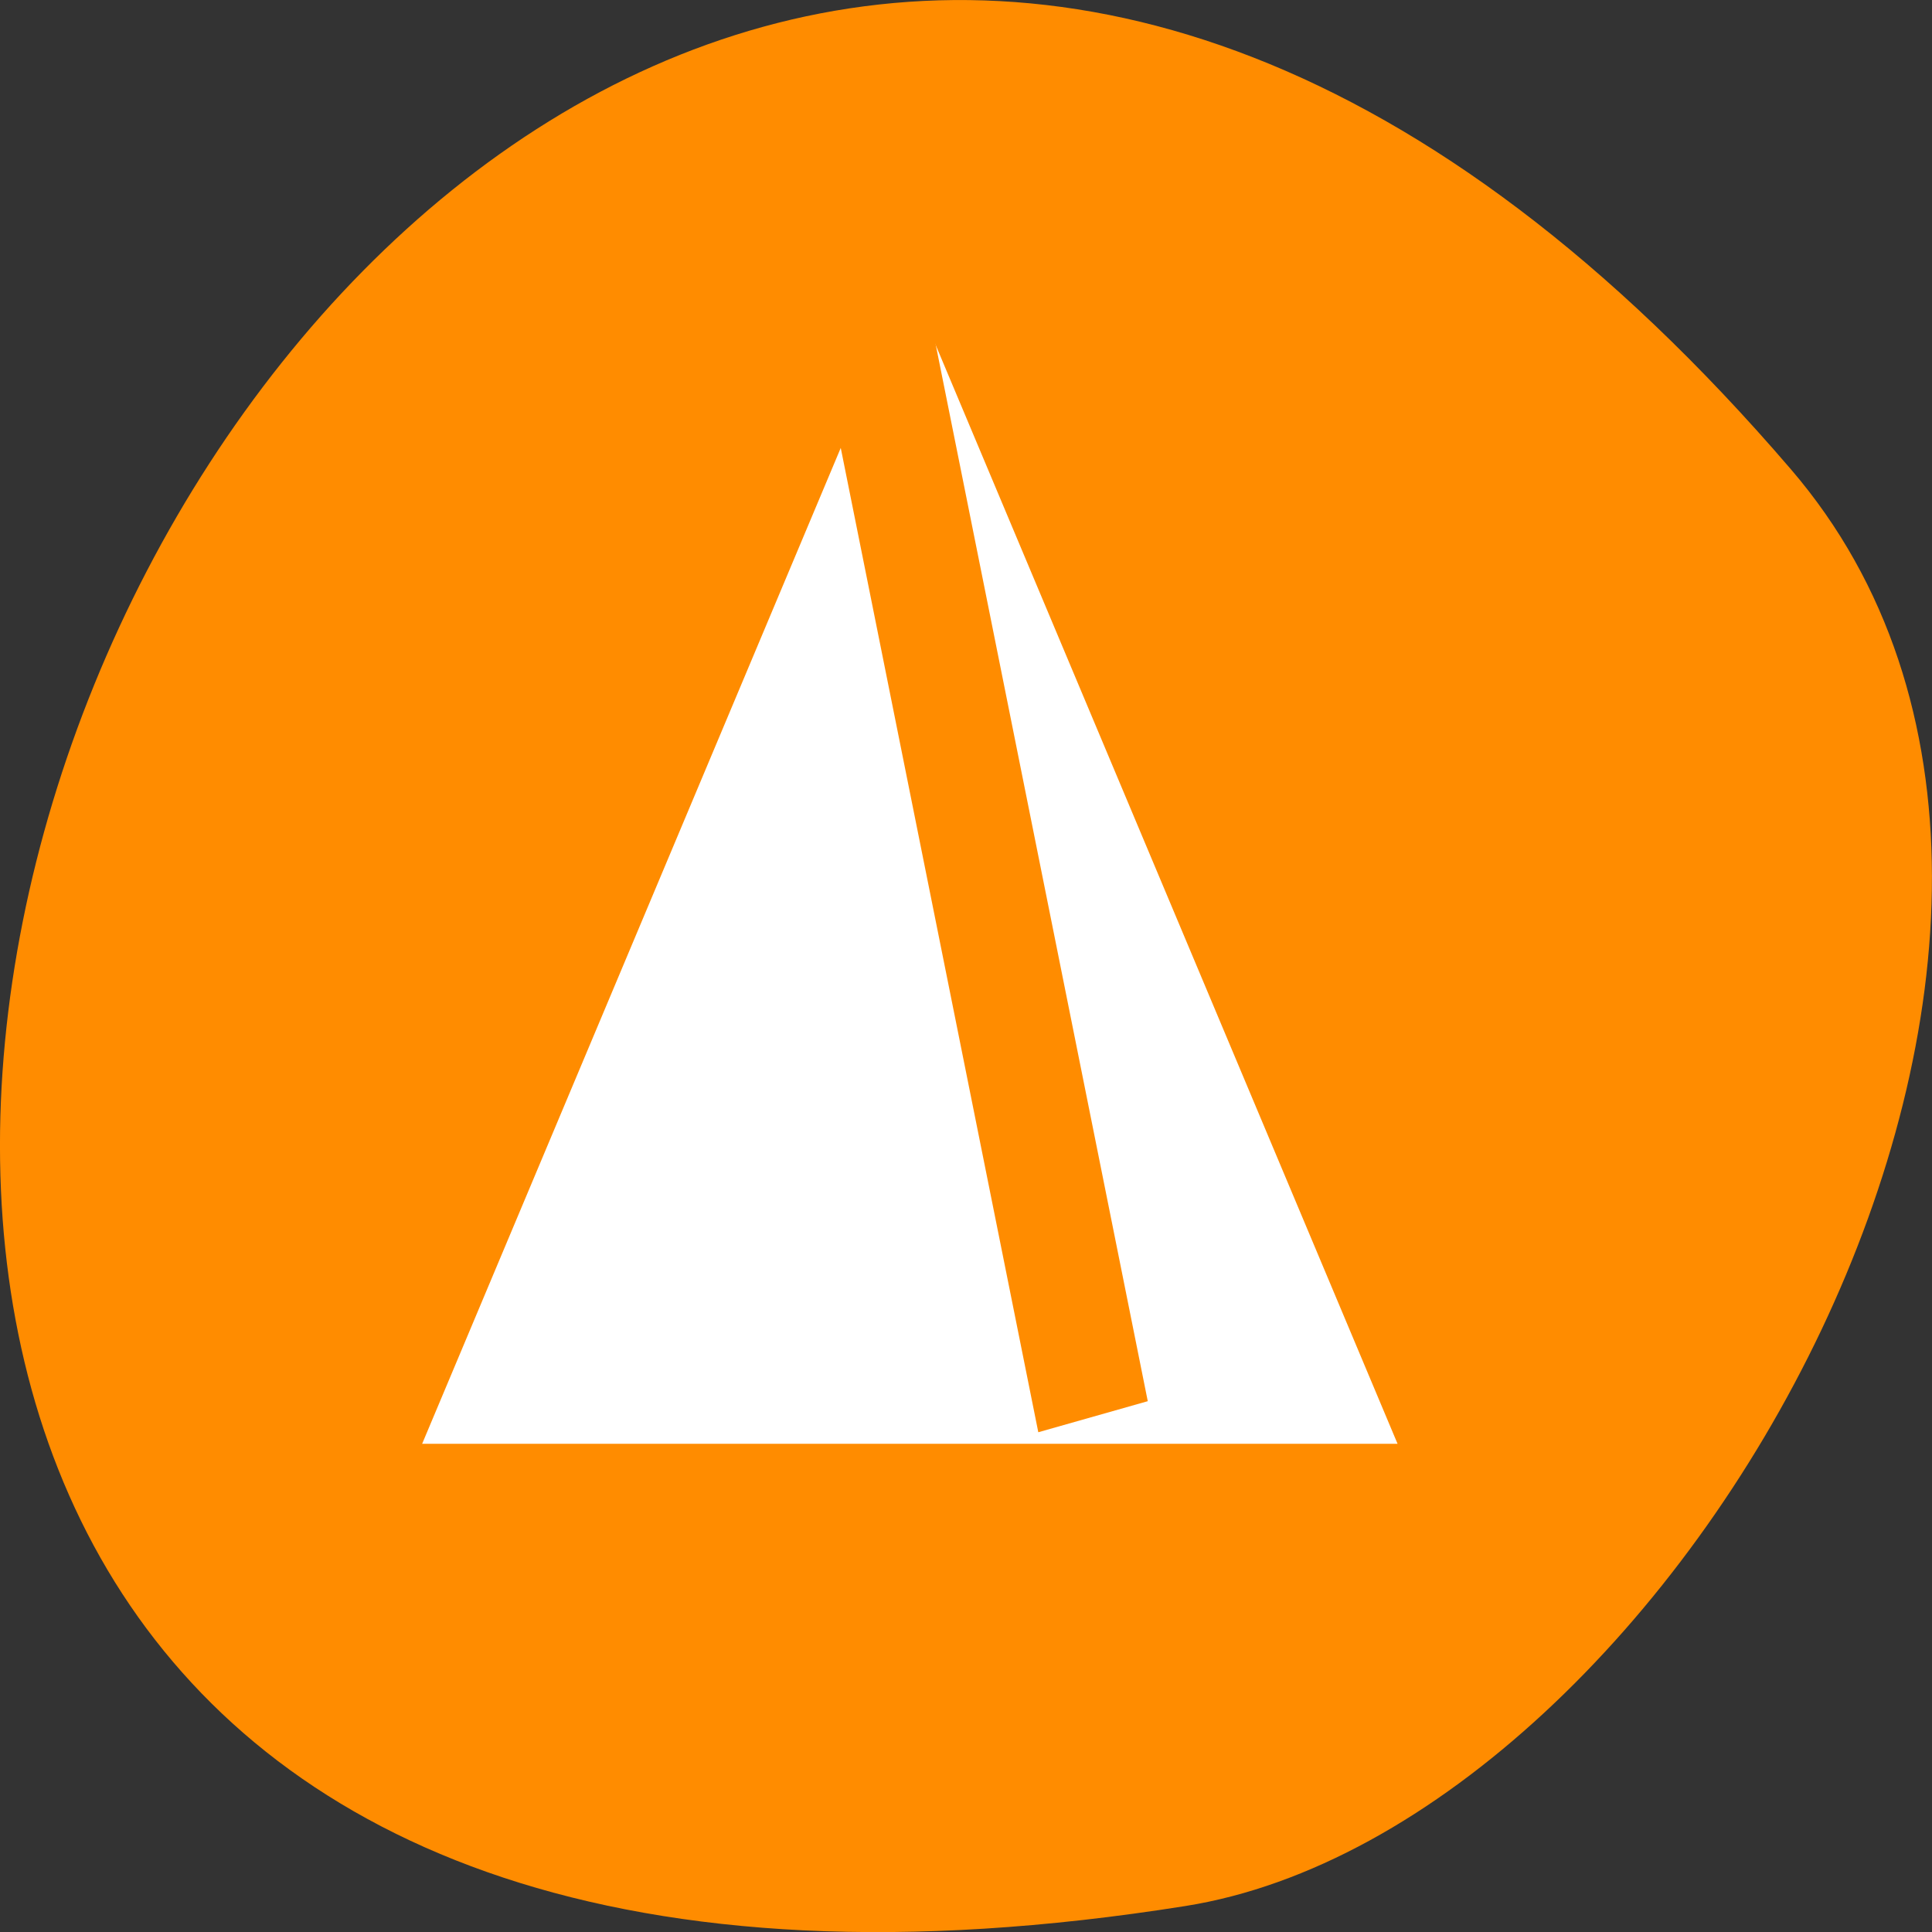 
<svg xmlns="http://www.w3.org/2000/svg" xmlns:xlink="http://www.w3.org/1999/xlink" width="16px" height="16px" viewBox="0 0 16 16" version="1.1">
<rect x="0" y="0" width="16" height="16" fill="#333333" stroke="none"/>
<g id="surface1">
<path style=" stroke:none;fill-rule:nonzero;fill:rgb(100%,54.902%,0%);fill-opacity:1;" d="M 14.832 3.887 C 2.746 -10.199 -8.879 18.758 9.816 15.785 C 13.918 15.133 18.09 7.68 14.832 3.887 Z M 14.832 3.887 "/>
<path style=" stroke:none;fill-rule:nonzero;fill:rgb(100%,100%,100%);fill-opacity:1;" d="M 11.574 11.957 L 3.496 11.957 L 7.535 2.348 Z M 11.574 11.957 "/>
<path style="fill-rule:nonzero;fill:rgb(100%,54.902%,0%);fill-opacity:1;stroke-width:4;stroke-linecap:butt;stroke-linejoin:miter;stroke:rgb(100%,54.902%,0%);stroke-opacity:1;stroke-miterlimit:4;" d="M 22.136 1011.295 L 30.528 1046.468 " transform="matrix(0.233,0,0,0.277,1.939,-278.139)"/>
</g>
</svg>
